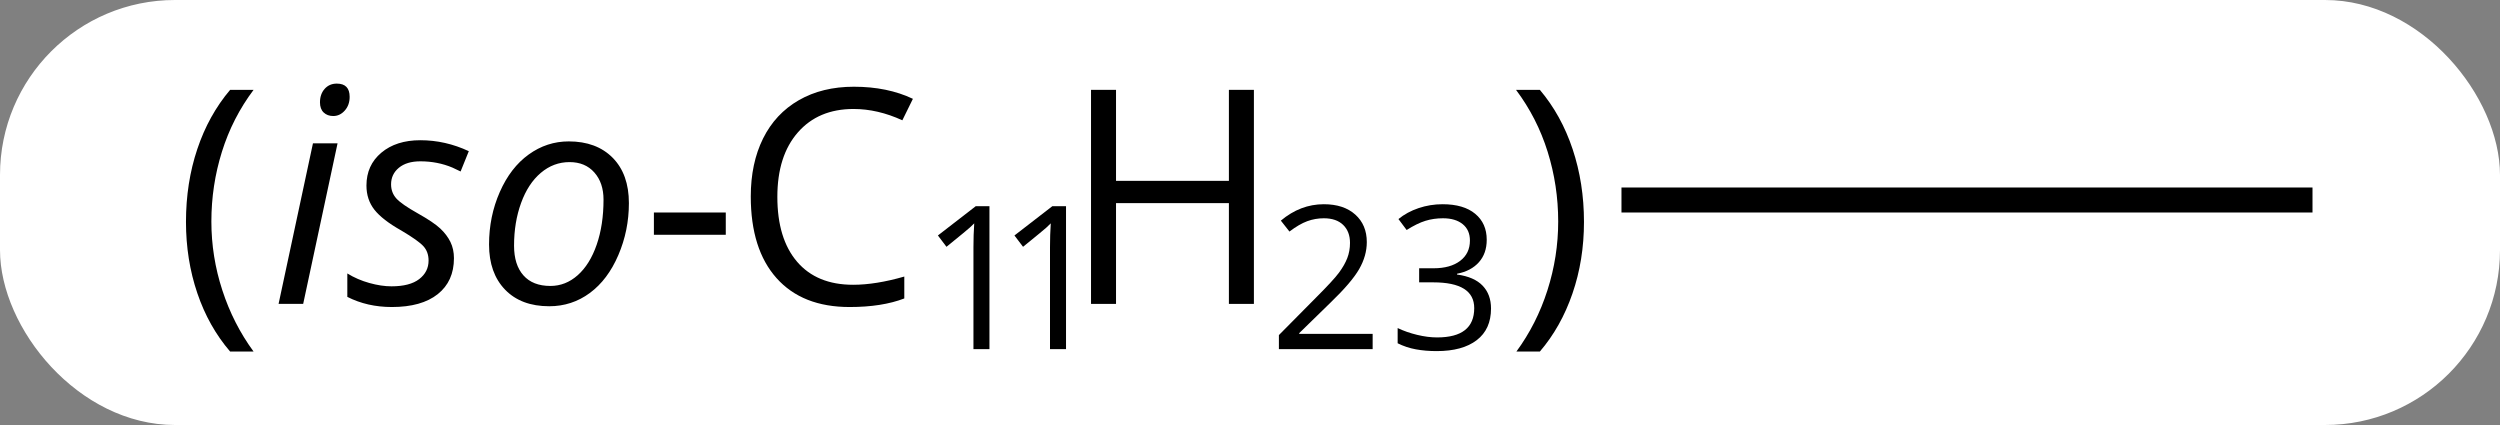 <svg width="100" viewBox="0 0 100 17" style="fill-opacity:1; color-rendering:auto; color-interpolation:auto; text-rendering:auto; stroke:black; stroke-linecap:square; stroke-miterlimit:10; shape-rendering:auto; stroke-opacity:1; fill:black; stroke-dasharray:none; font-weight:normal; stroke-width:1; font-family:'Open Sans'; font-style:normal; stroke-linejoin:miter; font-size:12; stroke-dashoffset:0; image-rendering:auto;" height="17" class="cas-substance-image" xmlns:xlink="http://www.w3.org/1999/xlink" xmlns="http://www.w3.org/2000/svg"><rect x="0" y="0" width="100" height="17" fill="#808080" stroke="none"/><svg class="cas-substance-single-component"><rect y="0" x="0" width="100" stroke="none" ry="7" rx="7" height="17" fill="white" class="cas-substance-group"/><svg y="0" x="4" width="91" viewBox="0 0 91 17" style="fill:black;" height="17" class="cas-substance-single-component-image"><svg><g><g transform="translate(73,8)" style="text-rendering:geometricPrecision; color-rendering:optimizeQuality; color-interpolation:linearRGB; stroke-linecap:butt; image-rendering:optimizeQuality;"><line y2="0" y1="0" x2="15" x1="-11.641" style="fill:none;"/><path style="stroke-linecap:square; stroke:none;" d="M-69.561 0.875 Q-69.561 -0.688 -69.107 -2.039 Q-68.654 -3.391 -67.795 -4.406 L-66.857 -4.406 Q-67.701 -3.281 -68.123 -1.93 Q-68.545 -0.578 -68.545 0.859 Q-68.545 2.266 -68.107 3.609 Q-67.67 4.953 -66.857 6.062 L-67.795 6.062 Q-68.654 5.062 -69.107 3.727 Q-69.561 2.391 -69.561 0.875 Z"/><path style="stroke-linecap:square; stroke:none;" d="M-64.873 4.156 L-65.857 4.156 L-64.482 -2.266 L-63.498 -2.266 L-64.873 4.156 ZM-64.201 -3.906 Q-64.201 -4.234 -64.014 -4.445 Q-63.826 -4.656 -63.529 -4.656 Q-63.014 -4.656 -63.014 -4.125 Q-63.014 -3.797 -63.209 -3.578 Q-63.404 -3.359 -63.67 -3.359 Q-63.904 -3.359 -64.053 -3.5 Q-64.201 -3.641 -64.201 -3.906 ZM-58.842 2.328 Q-58.842 3.25 -59.49 3.766 Q-60.139 4.281 -61.326 4.281 Q-62.31 4.281 -63.107 3.875 L-63.107 2.938 Q-62.701 3.188 -62.225 3.32 Q-61.748 3.453 -61.342 3.453 Q-60.607 3.453 -60.232 3.164 Q-59.857 2.875 -59.857 2.422 Q-59.857 2.078 -60.06 1.852 Q-60.264 1.625 -60.951 1.219 Q-61.701 0.797 -62.022 0.391 Q-62.342 -0.016 -62.342 -0.578 Q-62.342 -1.391 -61.748 -1.891 Q-61.154 -2.391 -60.185 -2.391 Q-59.185 -2.391 -58.248 -1.953 L-58.576 -1.141 L-58.904 -1.297 Q-59.498 -1.547 -60.185 -1.547 Q-60.732 -1.547 -61.045 -1.289 Q-61.357 -1.031 -61.357 -0.625 Q-61.357 -0.297 -61.147 -0.062 Q-60.935 0.172 -60.295 0.531 Q-59.654 0.891 -59.389 1.141 Q-59.123 1.391 -58.982 1.68 Q-58.842 1.969 -58.842 2.328 ZM-54.25 -2.344 Q-53.141 -2.344 -52.492 -1.688 Q-51.844 -1.031 -51.844 0.125 Q-51.844 1.219 -52.266 2.203 Q-52.688 3.188 -53.406 3.719 Q-54.125 4.25 -55.031 4.25 Q-56.156 4.25 -56.797 3.586 Q-57.438 2.922 -57.438 1.781 Q-57.438 0.656 -57.008 -0.32 Q-56.578 -1.297 -55.852 -1.82 Q-55.125 -2.344 -54.25 -2.344 ZM-52.859 -0.016 Q-52.859 -0.688 -53.227 -1.102 Q-53.594 -1.516 -54.219 -1.516 Q-54.859 -1.516 -55.367 -1.086 Q-55.875 -0.656 -56.156 0.117 Q-56.438 0.891 -56.438 1.828 Q-56.438 2.594 -56.062 3.016 Q-55.688 3.438 -54.984 3.438 Q-54.375 3.438 -53.891 3.008 Q-53.406 2.578 -53.133 1.789 Q-52.859 1 -52.859 -0.016 Z"/><path style="stroke-linecap:square; stroke:none;" d="M-50.844 1.391 L-50.844 0.5 L-47.969 0.5 L-47.969 1.391 L-50.844 1.391 Z"/><path style="stroke-linecap:square; stroke:none;" d="M-42.859 -3.641 Q-44.266 -3.641 -45.086 -2.703 Q-45.906 -1.766 -45.906 -0.125 Q-45.906 1.547 -45.117 2.469 Q-44.328 3.391 -42.875 3.391 Q-41.969 3.391 -40.828 3.062 L-40.828 3.938 Q-41.719 4.281 -43.016 4.281 Q-44.906 4.281 -45.938 3.125 Q-46.969 1.969 -46.969 -0.141 Q-46.969 -1.469 -46.477 -2.461 Q-45.984 -3.453 -45.047 -3.992 Q-44.109 -4.531 -42.844 -4.531 Q-41.5 -4.531 -40.484 -4.047 L-40.906 -3.188 Q-41.891 -3.641 -42.859 -3.641 Z"/><path style="stroke-linecap:square; stroke:none;" d="M-37.422 5.966 L-38.062 5.966 L-38.062 1.887 Q-38.062 1.387 -38.031 0.934 Q-38.109 1.012 -38.211 1.106 Q-38.312 1.2 -39.141 1.872 L-39.484 1.419 L-37.969 0.247 L-37.422 0.247 L-37.422 5.966 Z"/><path style="stroke-linecap:square; stroke:none;" d="M-34.359 5.966 L-35 5.966 L-35 1.887 Q-35 1.387 -34.969 0.934 Q-35.047 1.012 -35.148 1.106 Q-35.25 1.2 -36.078 1.872 L-36.422 1.419 L-34.906 0.247 L-34.359 0.247 L-34.359 5.966 Z"/><path style="stroke-linecap:square; stroke:none;" d="M-26.844 4.156 L-27.844 4.156 L-27.844 0.125 L-32.359 0.125 L-32.359 4.156 L-33.359 4.156 L-33.359 -4.406 L-32.359 -4.406 L-32.359 -0.766 L-27.844 -0.766 L-27.844 -4.406 L-26.844 -4.406 L-26.844 4.156 Z"/><path style="stroke-linecap:square; stroke:none;" d="M-22.094 5.966 L-25.844 5.966 L-25.844 5.403 L-24.344 3.888 Q-23.656 3.2 -23.438 2.903 Q-23.219 2.606 -23.109 2.325 Q-23 2.044 -23 1.716 Q-23 1.262 -23.273 0.997 Q-23.547 0.731 -24.047 0.731 Q-24.391 0.731 -24.711 0.848 Q-25.031 0.966 -25.422 1.262 L-25.766 0.825 Q-24.984 0.169 -24.047 0.169 Q-23.25 0.169 -22.789 0.583 Q-22.328 0.997 -22.328 1.684 Q-22.328 2.231 -22.633 2.763 Q-22.938 3.294 -23.781 4.106 L-25.031 5.325 L-25.031 5.356 L-22.094 5.356 L-22.094 5.966 Z"/><path style="stroke-linecap:square; stroke:none;" d="M-17.531 1.591 Q-17.531 2.138 -17.844 2.489 Q-18.156 2.841 -18.719 2.95 L-18.719 2.981 Q-18.031 3.075 -17.695 3.427 Q-17.359 3.778 -17.359 4.341 Q-17.359 5.169 -17.93 5.606 Q-18.5 6.044 -19.531 6.044 Q-19.984 6.044 -20.367 5.973 Q-20.75 5.903 -21.094 5.731 L-21.094 5.122 Q-20.734 5.294 -20.312 5.395 Q-19.891 5.497 -19.516 5.497 Q-18.031 5.497 -18.031 4.325 Q-18.031 3.294 -19.672 3.294 L-20.234 3.294 L-20.234 2.731 L-19.656 2.731 Q-18.984 2.731 -18.594 2.434 Q-18.203 2.138 -18.203 1.622 Q-18.203 1.2 -18.492 0.966 Q-18.781 0.731 -19.281 0.731 Q-19.656 0.731 -19.984 0.833 Q-20.312 0.934 -20.734 1.2 L-21.062 0.762 Q-20.719 0.481 -20.258 0.325 Q-19.797 0.169 -19.297 0.169 Q-18.453 0.169 -17.992 0.552 Q-17.531 0.934 -17.531 1.591 Z"/><path style="stroke-linecap:square; stroke:none;" d="M-13.641 0.875 Q-13.641 2.406 -14.102 3.742 Q-14.562 5.078 -15.406 6.062 L-16.344 6.062 Q-15.531 4.953 -15.102 3.609 Q-14.672 2.266 -14.672 0.859 Q-14.672 -0.578 -15.094 -1.93 Q-15.516 -3.281 -16.359 -4.406 L-15.406 -4.406 Q-14.547 -3.391 -14.094 -2.031 Q-13.641 -0.672 -13.641 0.875 Z"/></g></g></svg></svg></svg></svg>